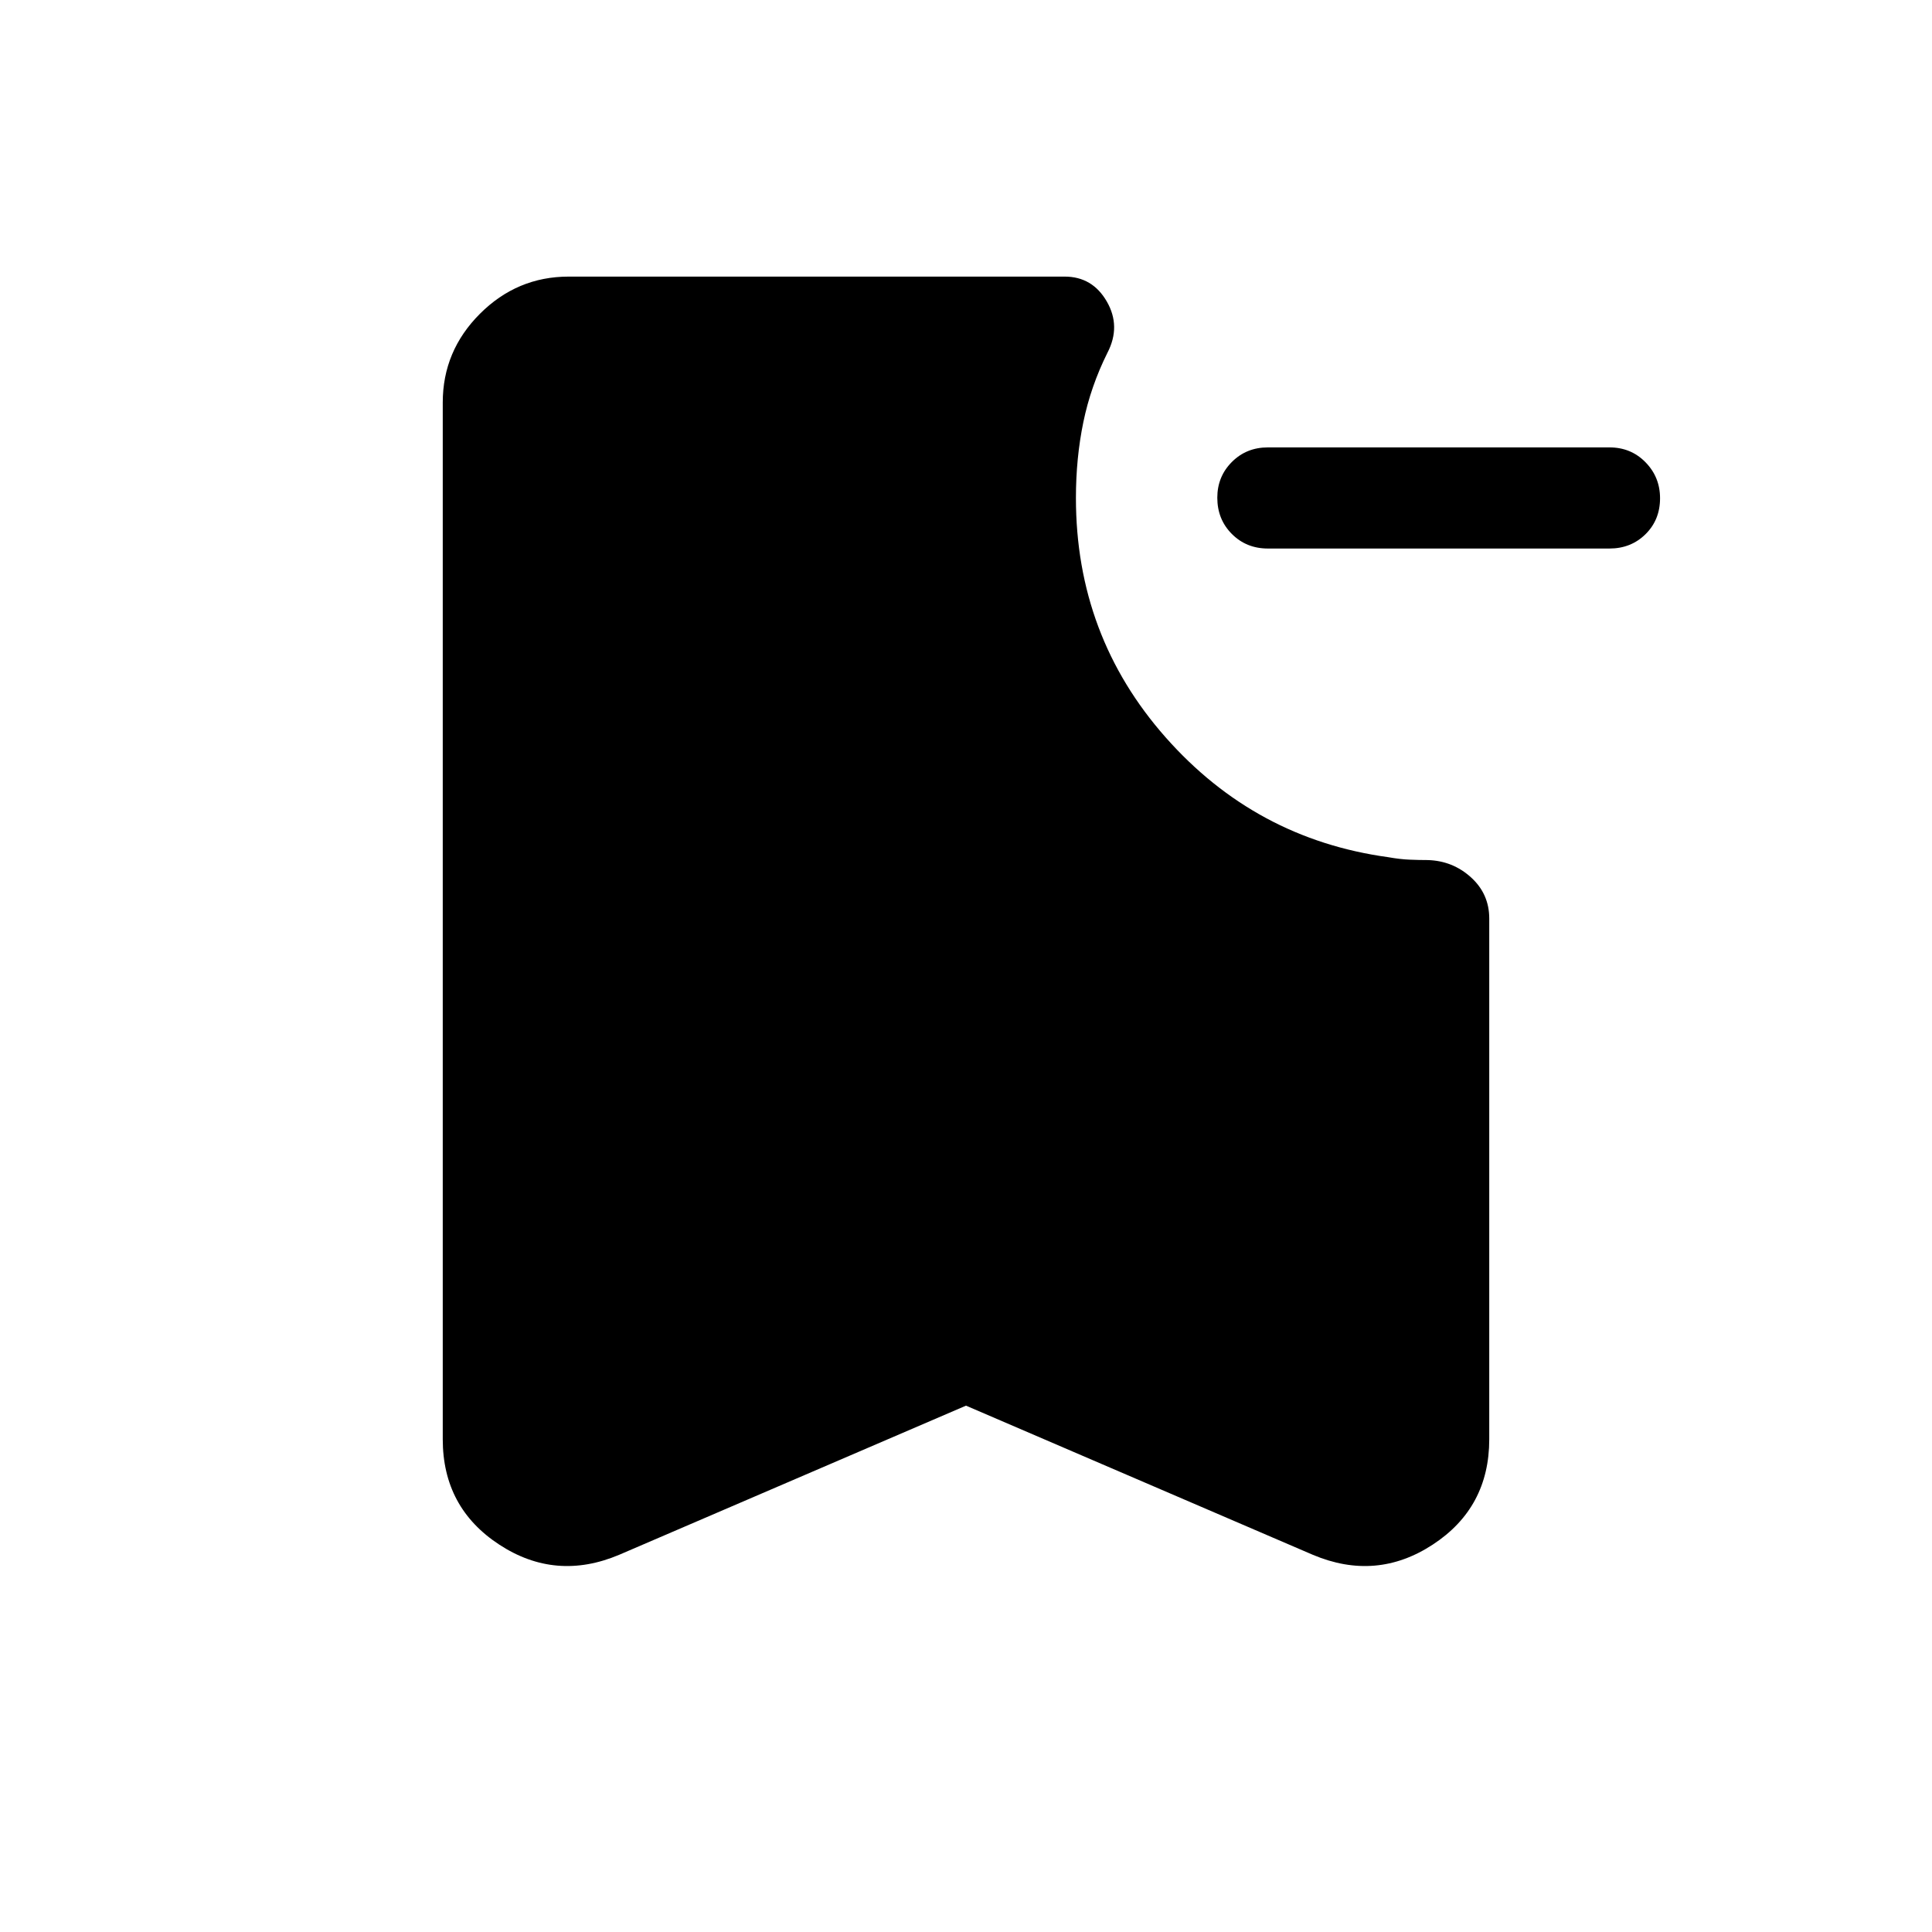<svg xmlns="http://www.w3.org/2000/svg" height="40" viewBox="0 -960 960 960" width="40"><path d="M630-687.44q-10.69 0-17.91-7.25-7.22-7.26-7.22-18 0-10.49 7.22-17.74 7.22-7.26 17.91-7.26h169.74q10.69 0 17.91 7.39 7.22 7.38 7.22 17.87 0 10.74-7.22 17.87-7.22 7.12-17.91 7.12H630Zm-150 425.9-172.31 74.1q-31.54 13.31-59.61-5.05Q220-210.85 220-244.85V-760q0-25.61 18.48-44.09 18.48-18.47 44.08-18.47h246.47q13.78 0 20.93 12.37 7.14 12.37.3 25.52-8.28 16.63-11.96 34.46-3.68 17.82-3.68 37.65 0 68.53 44.6 118.98t110.52 59.5q5.9 1.05 10.68 1.24 4.77.2 9.07.2 12.38.38 21.44 8.6 9.07 8.22 9.07 20.48v258.71q0 34-28.08 52.36-28.07 18.36-59.61 5.05L480-261.54Z"/></svg>